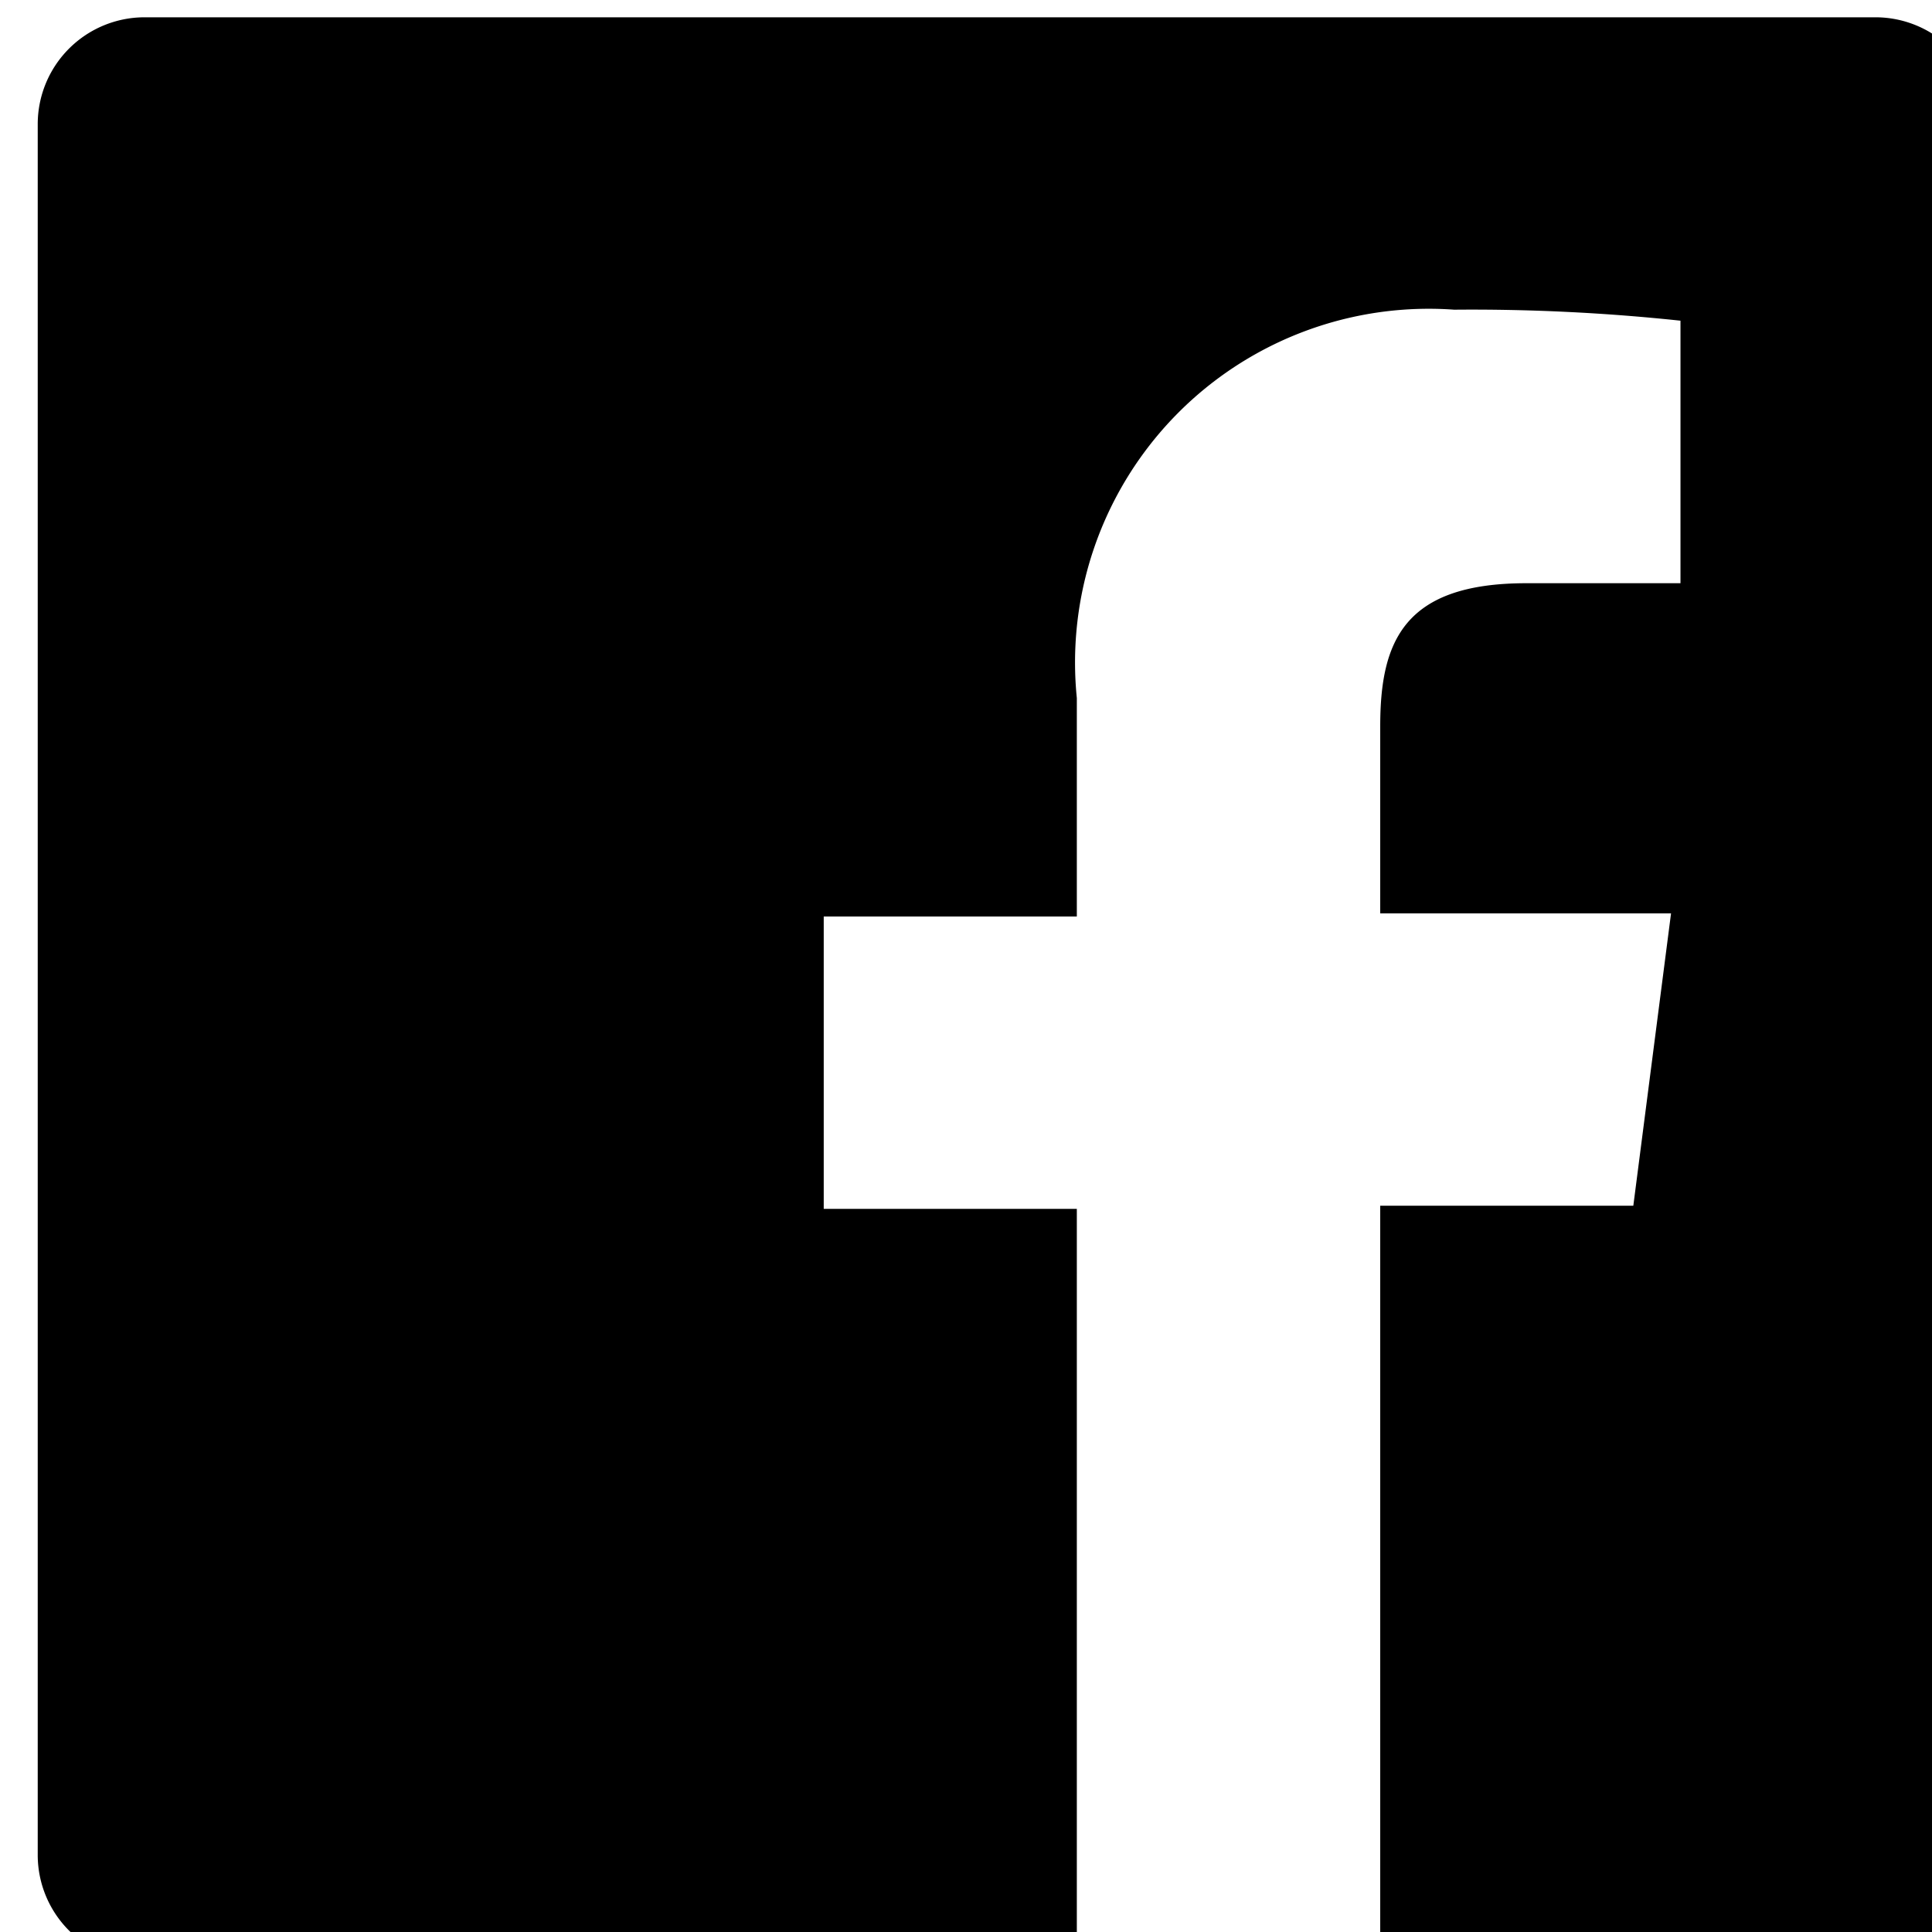 <svg
   fill="#000000"
   width="16"
   height="16"
   viewBox="0 0 1.229 1.229"
   data-name="Layer 1"
   version="1.1"
   id="svg1"
   sodipodi:docname="facebook.svg"
   inkscape:version="1.3.2 (091e20e, 2023-11-25)"
   xmlns:inkscape="http://www.inkscape.org/namespaces/inkscape"
   xmlns:sodipodi="http://sodipodi.sourceforge.net/DTD/sodipodi-0.dtd"
   xmlns="http://www.w3.org/2000/svg"
   xmlns:svg="http://www.w3.org/2000/svg">
  <defs
     id="defs1" />
  <sodipodi:namedview
     id="namedview1"
     pagecolor="#ffffff"
     bordercolor="#000000"
     borderopacity="0.25"
     inkscape:showpageshadow="2"
     inkscape:pageopacity="0.0"
     inkscape:pagecheckerboard="0"
     inkscape:deskcolor="#d1d1d1"
     inkscape:zoom="5.6255533"
     inkscape:cx="55.105691"
     inkscape:cy="58.572017"
     inkscape:window-width="1392"
     inkscape:window-height="1212"
     inkscape:window-x="1194"
     inkscape:window-y="92"
     inkscape:window-maximized="0"
     inkscape:current-layer="svg1" />
  <path
     d="M 1.193,0.011 H 0.092 a 0.068,0.068 0 0 0 -0.068,0.068 V 1.18 a 0.068,0.068 0 0 0 0.068,0.068 h 0.593 V 0.769 h -0.161 v -0.186 h 0.161 v -0.139 a 0.225,0.225 0 0 1 0.24,-0.247 1.254,1.254 0 0 1 0.144,0.007 v 0.167 h -0.098 c -0.078,0 -0.093,0.037 -0.093,0.091 v 0.119 H 1.063 l -0.024,0.186 H 0.878 V 1.248 H 1.193 a 0.068,0.068 0 0 0 0.068,-0.068 V 0.079 a 0.068,0.068 0 0 0 -0.068,-0.068 z"
     id="path1"
     style="stroke-width:0.062" />
</svg>
